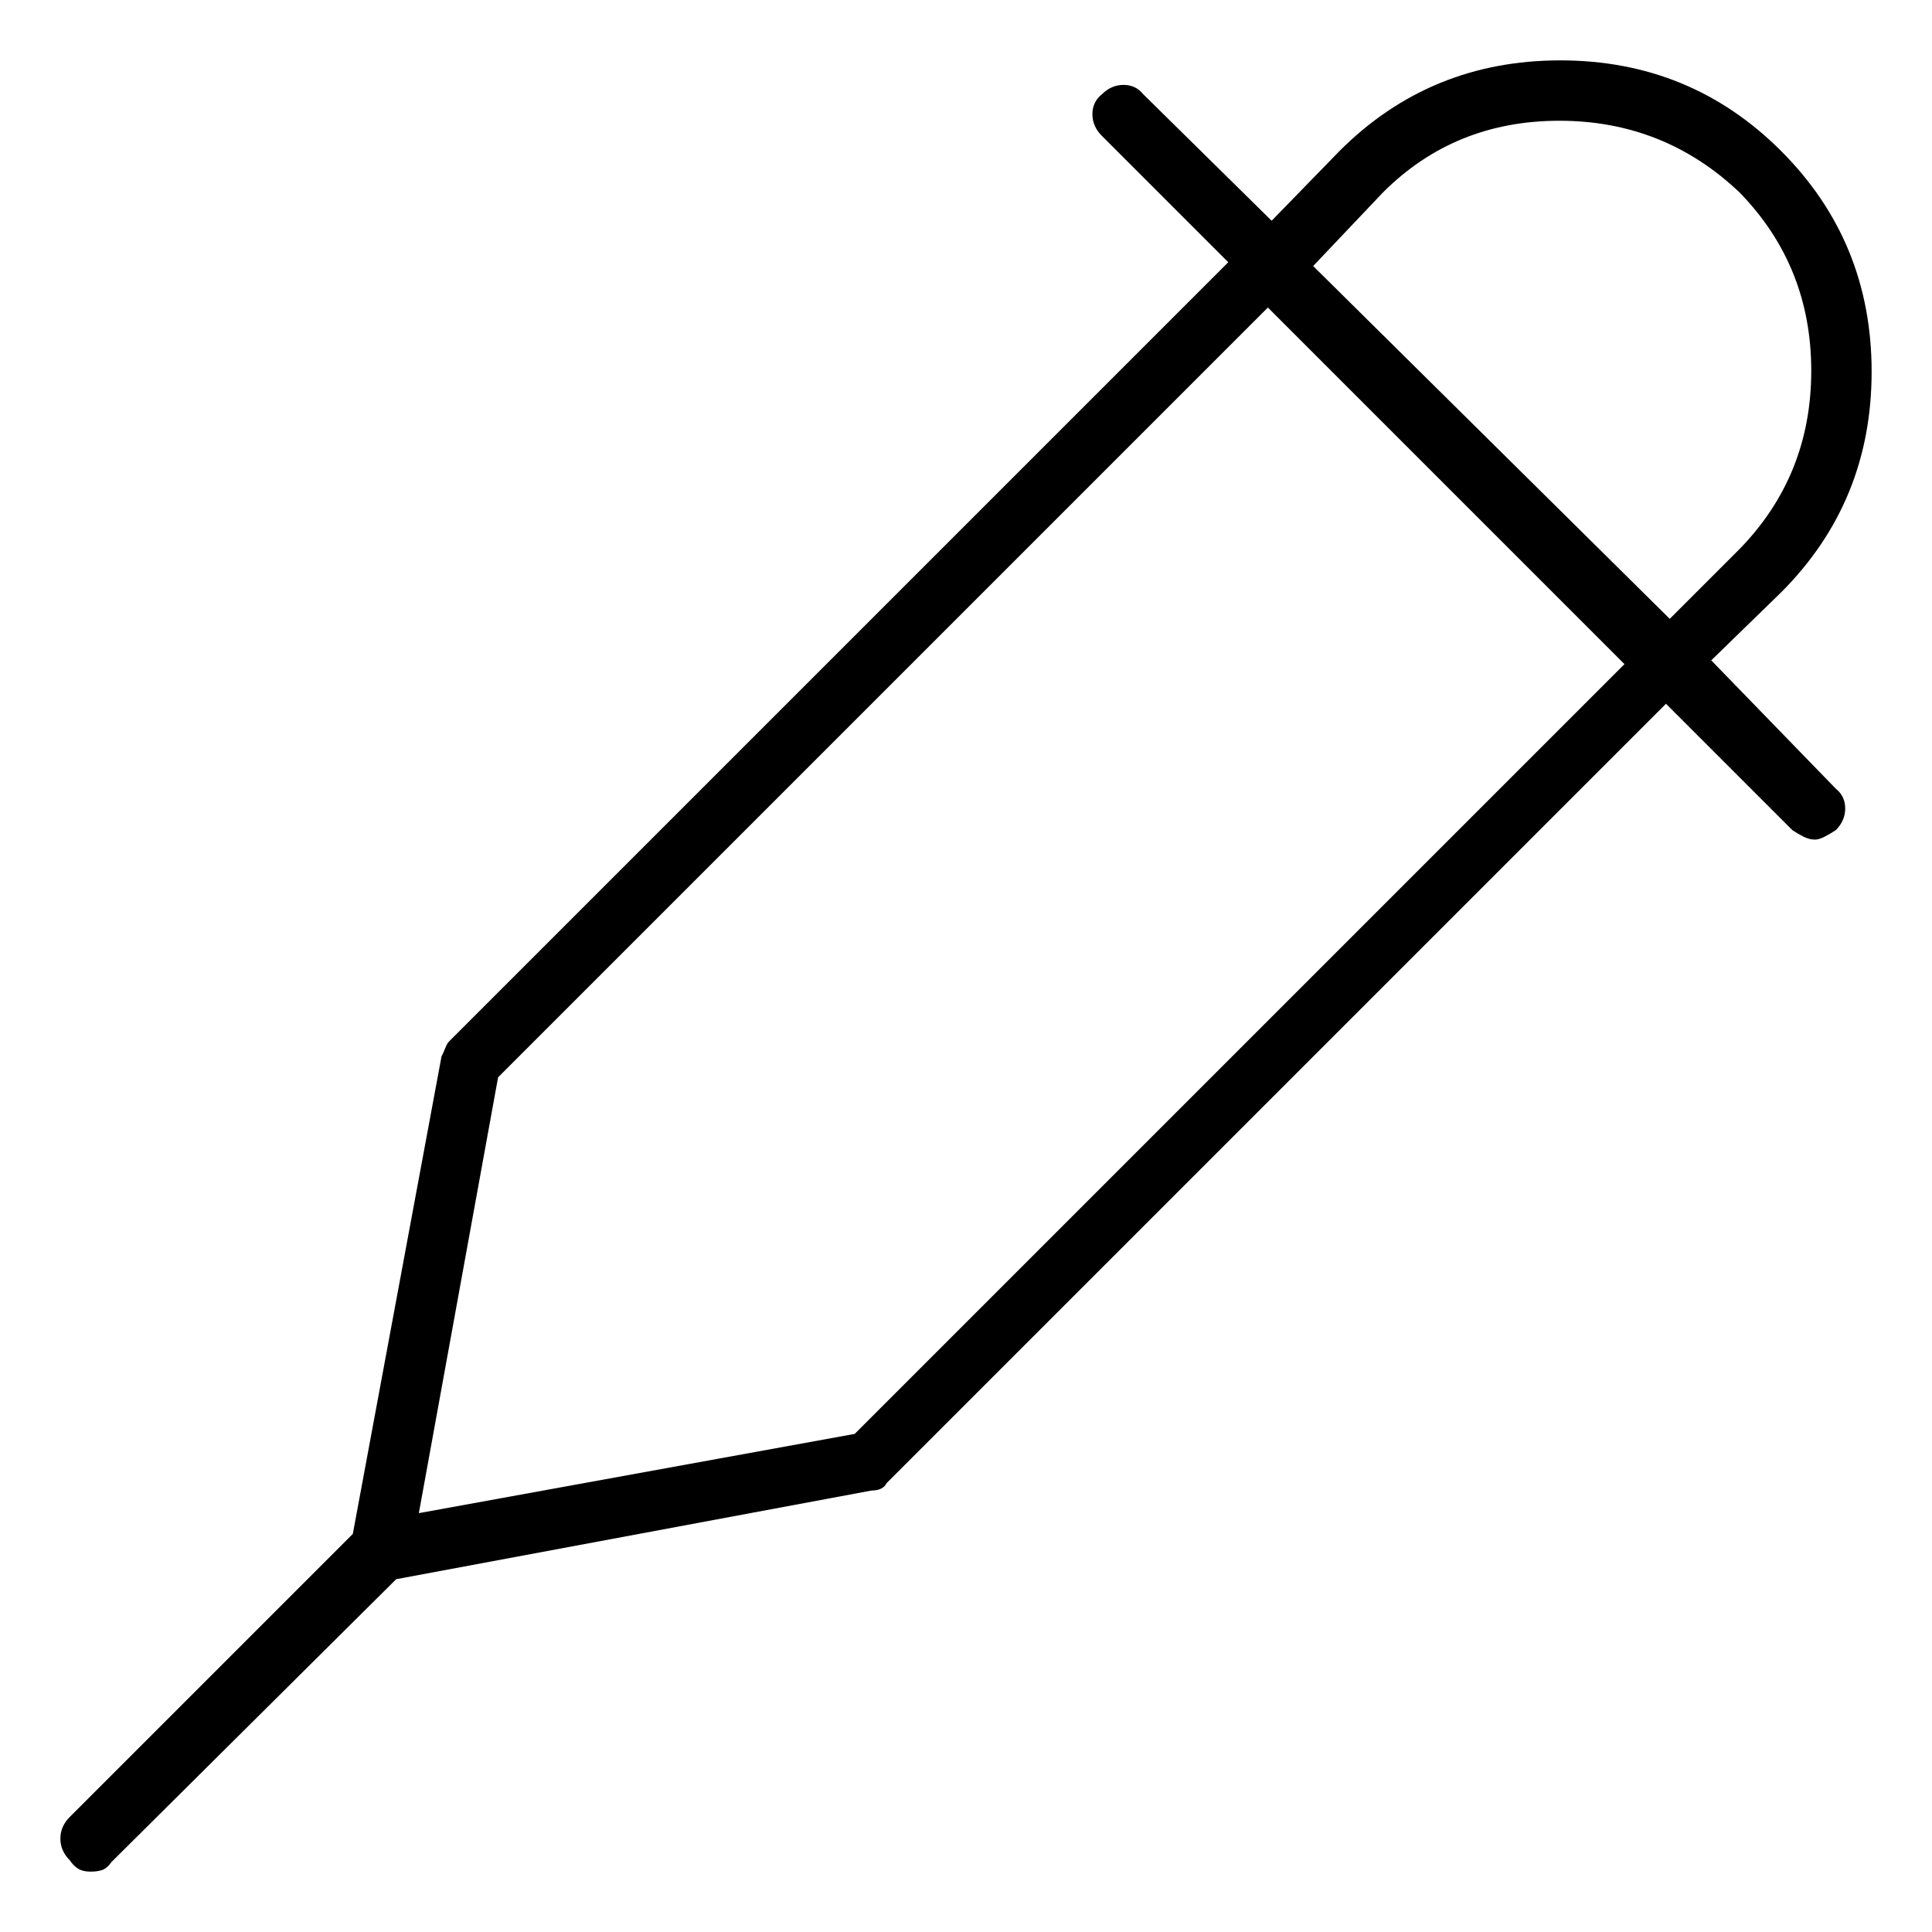<svg viewBox="0 0 1024 1024" xmlns="http://www.w3.org/2000/svg">
  <path transform="scale(1, -1) translate(0, -960)" fill="currentColor" d="M907 610l37 36q48 48 48 117t-48 117t-117 48t-117 -48l-36 -37l-68 67q-4 5 -10.5 5t-11.5 -5q-5 -4 -5 -10.5t5 -11.5l67 -67l-413 -413q-1 -1 -2 -3.5t-2 -4.5l-47 -253l-150 -150q-5 -5 -5 -11.5t5 -11.5q2 -3 4.5 -4.5t6.5 -1.5t6.5 1t4.5 4l151 150l252 47q3 0 5 1 t3 3l413 413l67 -67q3 -2 6 -3.5t6 -1.5q2 0 5 1.5t6 3.5q5 5 5 11.5t-5 10.5l-66 68v0zM733 858q38 38 93.5 38t95.5 -38q38 -39 38 -94.5t-38 -94.5l-37 -37l-189 187l37 39v0zM453 200l-231 -42l42 231l408 408l189 -189l-408 -408v0z" />
</svg>